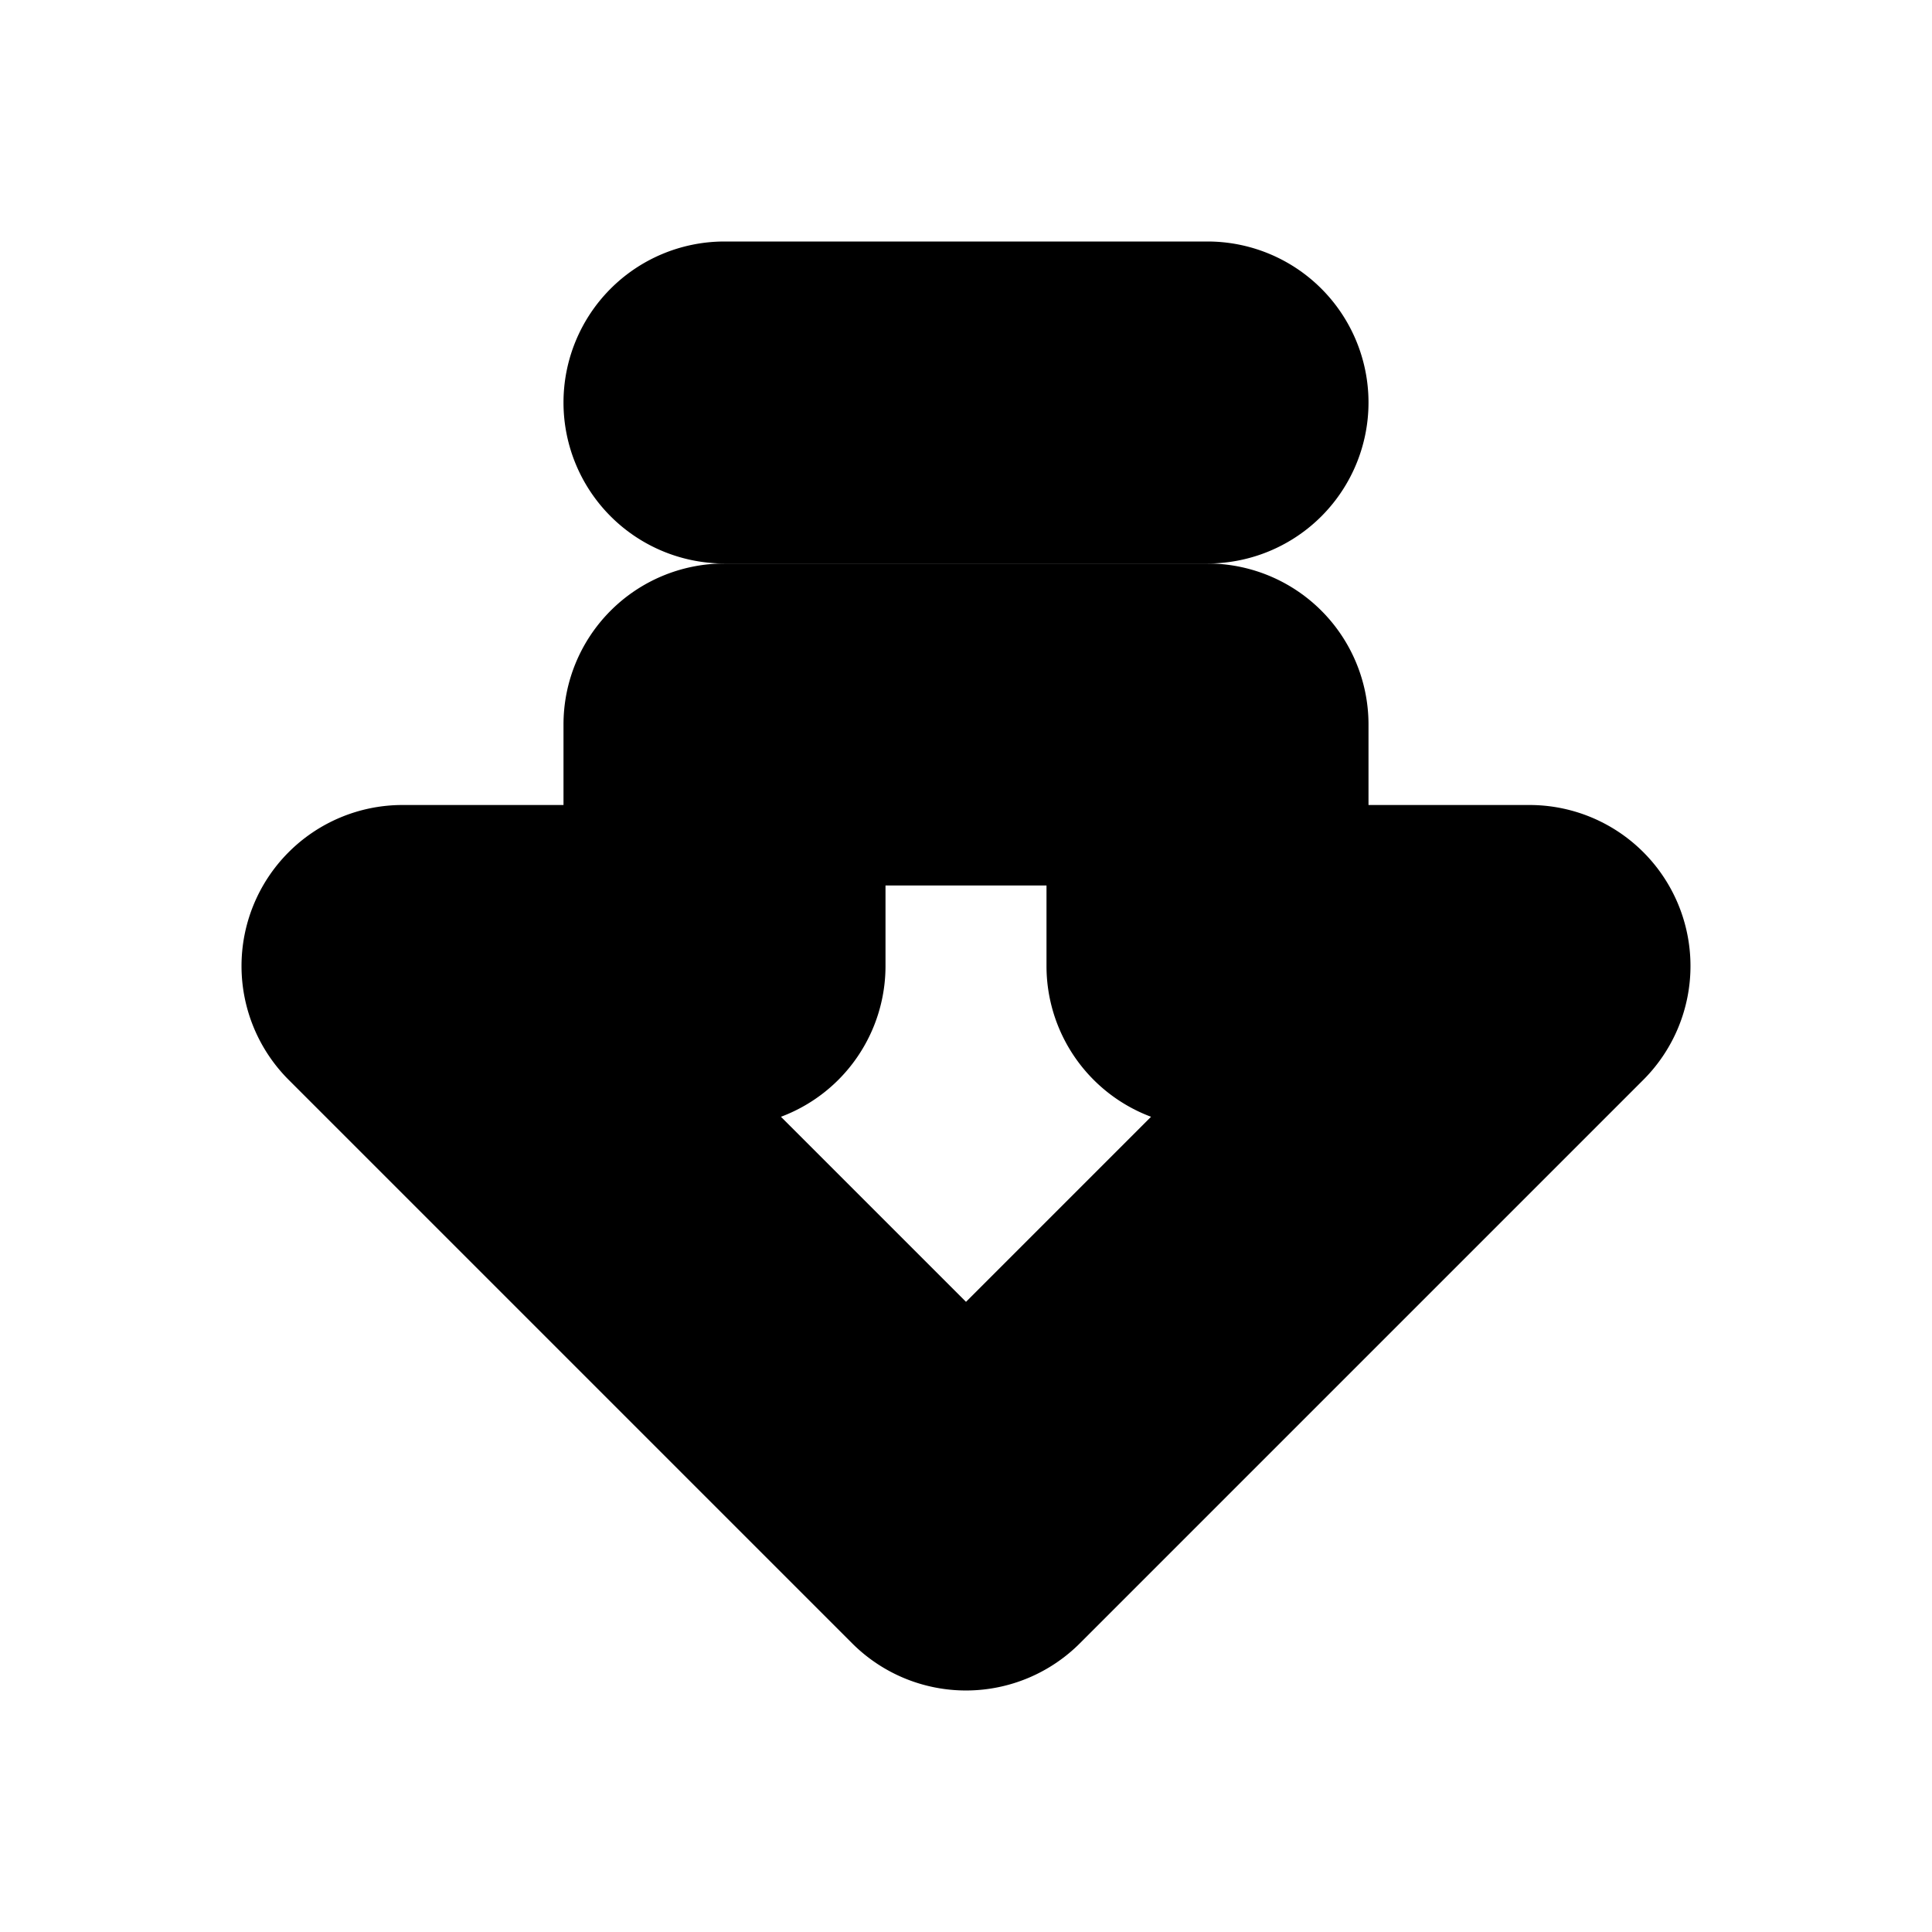 <?xml version="1.0" encoding="UTF-8" standalone="no"?>
<svg
   width="24"
   height="24"
   viewBox="0 0 24 24"
   fill="none"
   stroke="currentColor"
   stroke-width="2"
   stroke-linecap="round"
   stroke-linejoin="round"
   version="1.1"
   id="svg6"
   xmlns="http://www.w3.org/2000/svg"
   xmlns:svg="http://www.w3.org/2000/svg">
  <defs
     id="defs10" />
  <path
     style="color:#000000;fill:#000000;-inkscape-stroke:none"
     d="M 9,4 A 1,1 0 0 0 8,5 1,1 0 0 0 9,6 h 6 A 1,1 0 0 0 16,5 1,1 0 0 0 15,4 Z"
     id="path2" />
  <path
     style="color:#000000;fill:#000000;-inkscape-stroke:none"
     d="M 9,8 A 1,1 0 0 0 8,9 v 2 H 5 a 1,1 0 0 0 -0.707,1.707 l 7,7 a 1,1 0 0 0 1.414,0 l 7,-7 A 1,1 0 0 0 19,11 H 16 V 9 A 1,1 0 0 0 15,8 Z m 1,2 h 4 v 2 a 1,1 0 0 0 1,1 h 1.586 L 12,17.586 7.414,13 H 9 a 1,1 0 0 0 1,-1 z"
     id="path4" />
</svg>
